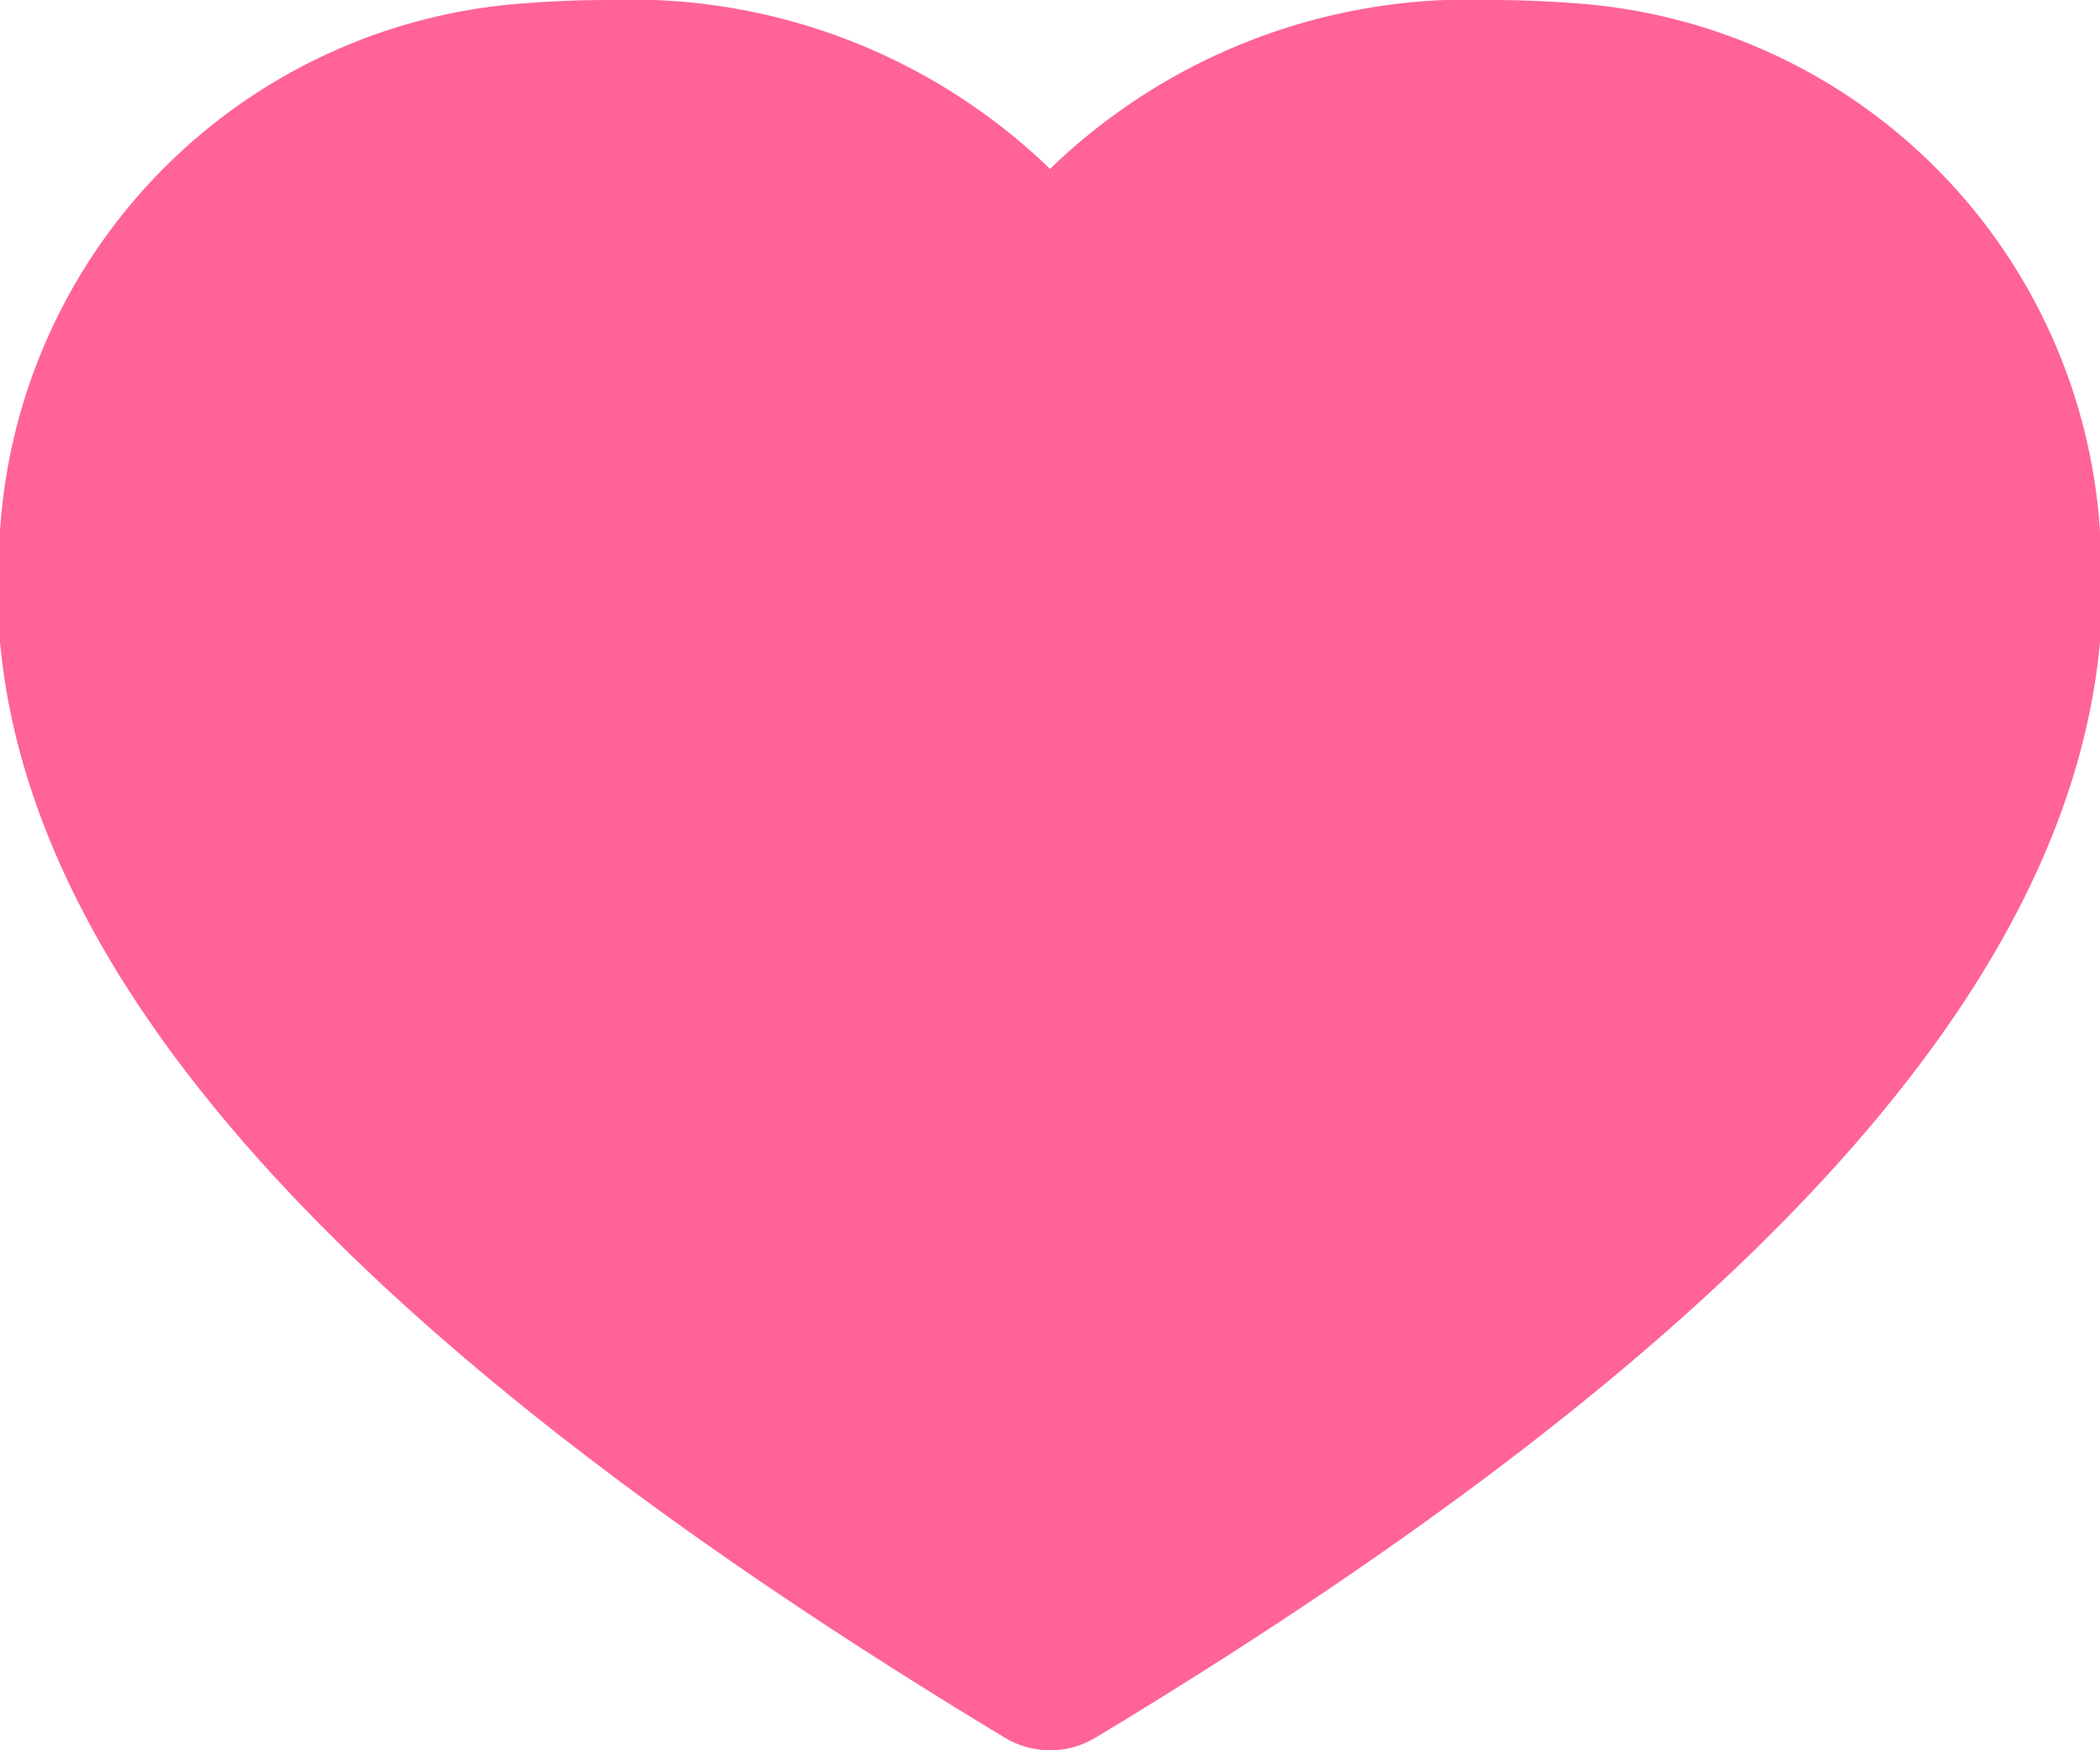 <svg xmlns="http://www.w3.org/2000/svg" width="12" height="10" viewBox="0 0 12 10">
  <path id="形状" d="M6,10a.5.5,0,0,1-.258-.072C2.061,7.709.183,5.661,0,3.667q0-.022,0-.044V3.081q0-.023,0-.046A3.231,3.231,0,0,1,2.933.024C3.12.008,3.3,0,3.473,0A3.443,3.443,0,0,1,6,.965,3.443,3.443,0,0,1,8.527,0c.171,0,.353.008.541.024A3.232,3.232,0,0,1,12,3.036q0,.023,0,.046v.541c0,.015,0,.03,0,.044-.181,1.994-2.059,4.042-5.74,6.261A.5.5,0,0,1,6,10Z" fill="#FF6398"/>
</svg>
